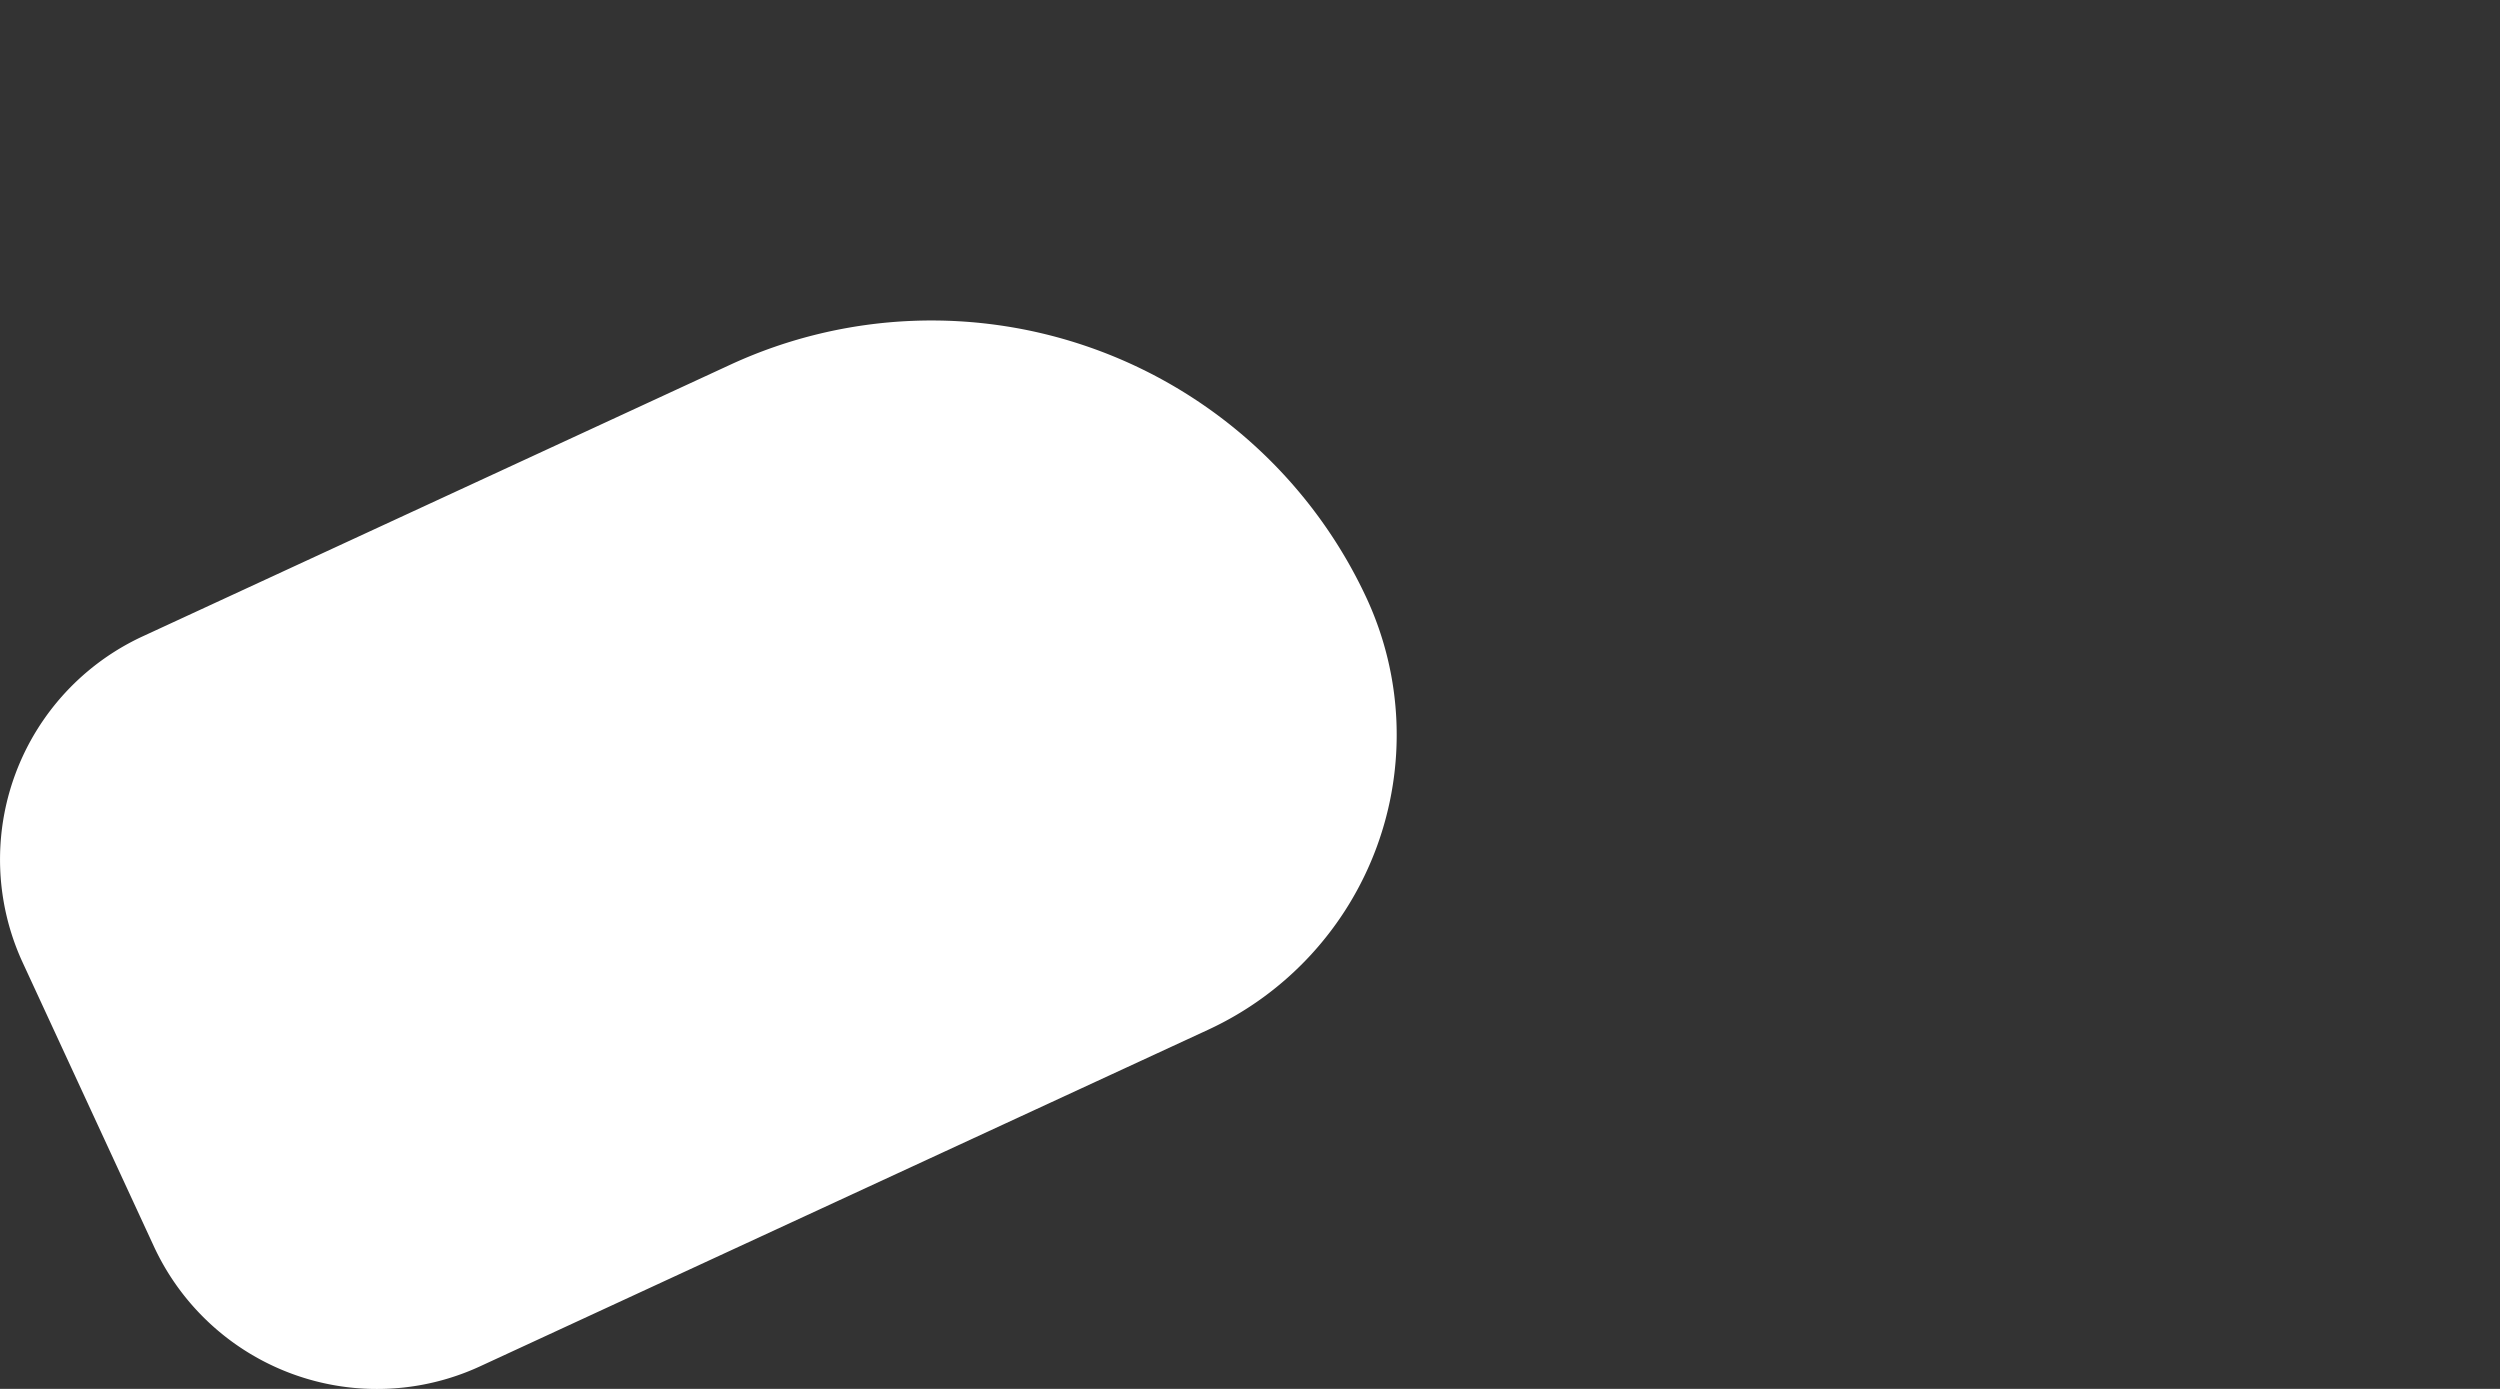 <svg xmlns="http://www.w3.org/2000/svg" viewBox="0 0 90 50">
  <rect x="0" y="0" width="90" height="50" fill="#333333" stroke="none"/>
  <defs>
    <style>
      .cls-1 {
        fill: #fff;
      }
    </style>
  </defs>
  <g id="foot-position">
    <path id="l-S" class="cls-1" d="M12.6,14.9H41.47a8.85,8.85,0,0,1,8.85,8.85V35a8.85,8.85,0,0,1-8.85,8.85H18.17A17.27,17.27,0,0,1,.9,26.6v0A11.7,11.7,0,0,1,12.6,14.9Z" transform="translate(61.18 45.31) rotate(155.19)"/>
  </g>
</svg>
